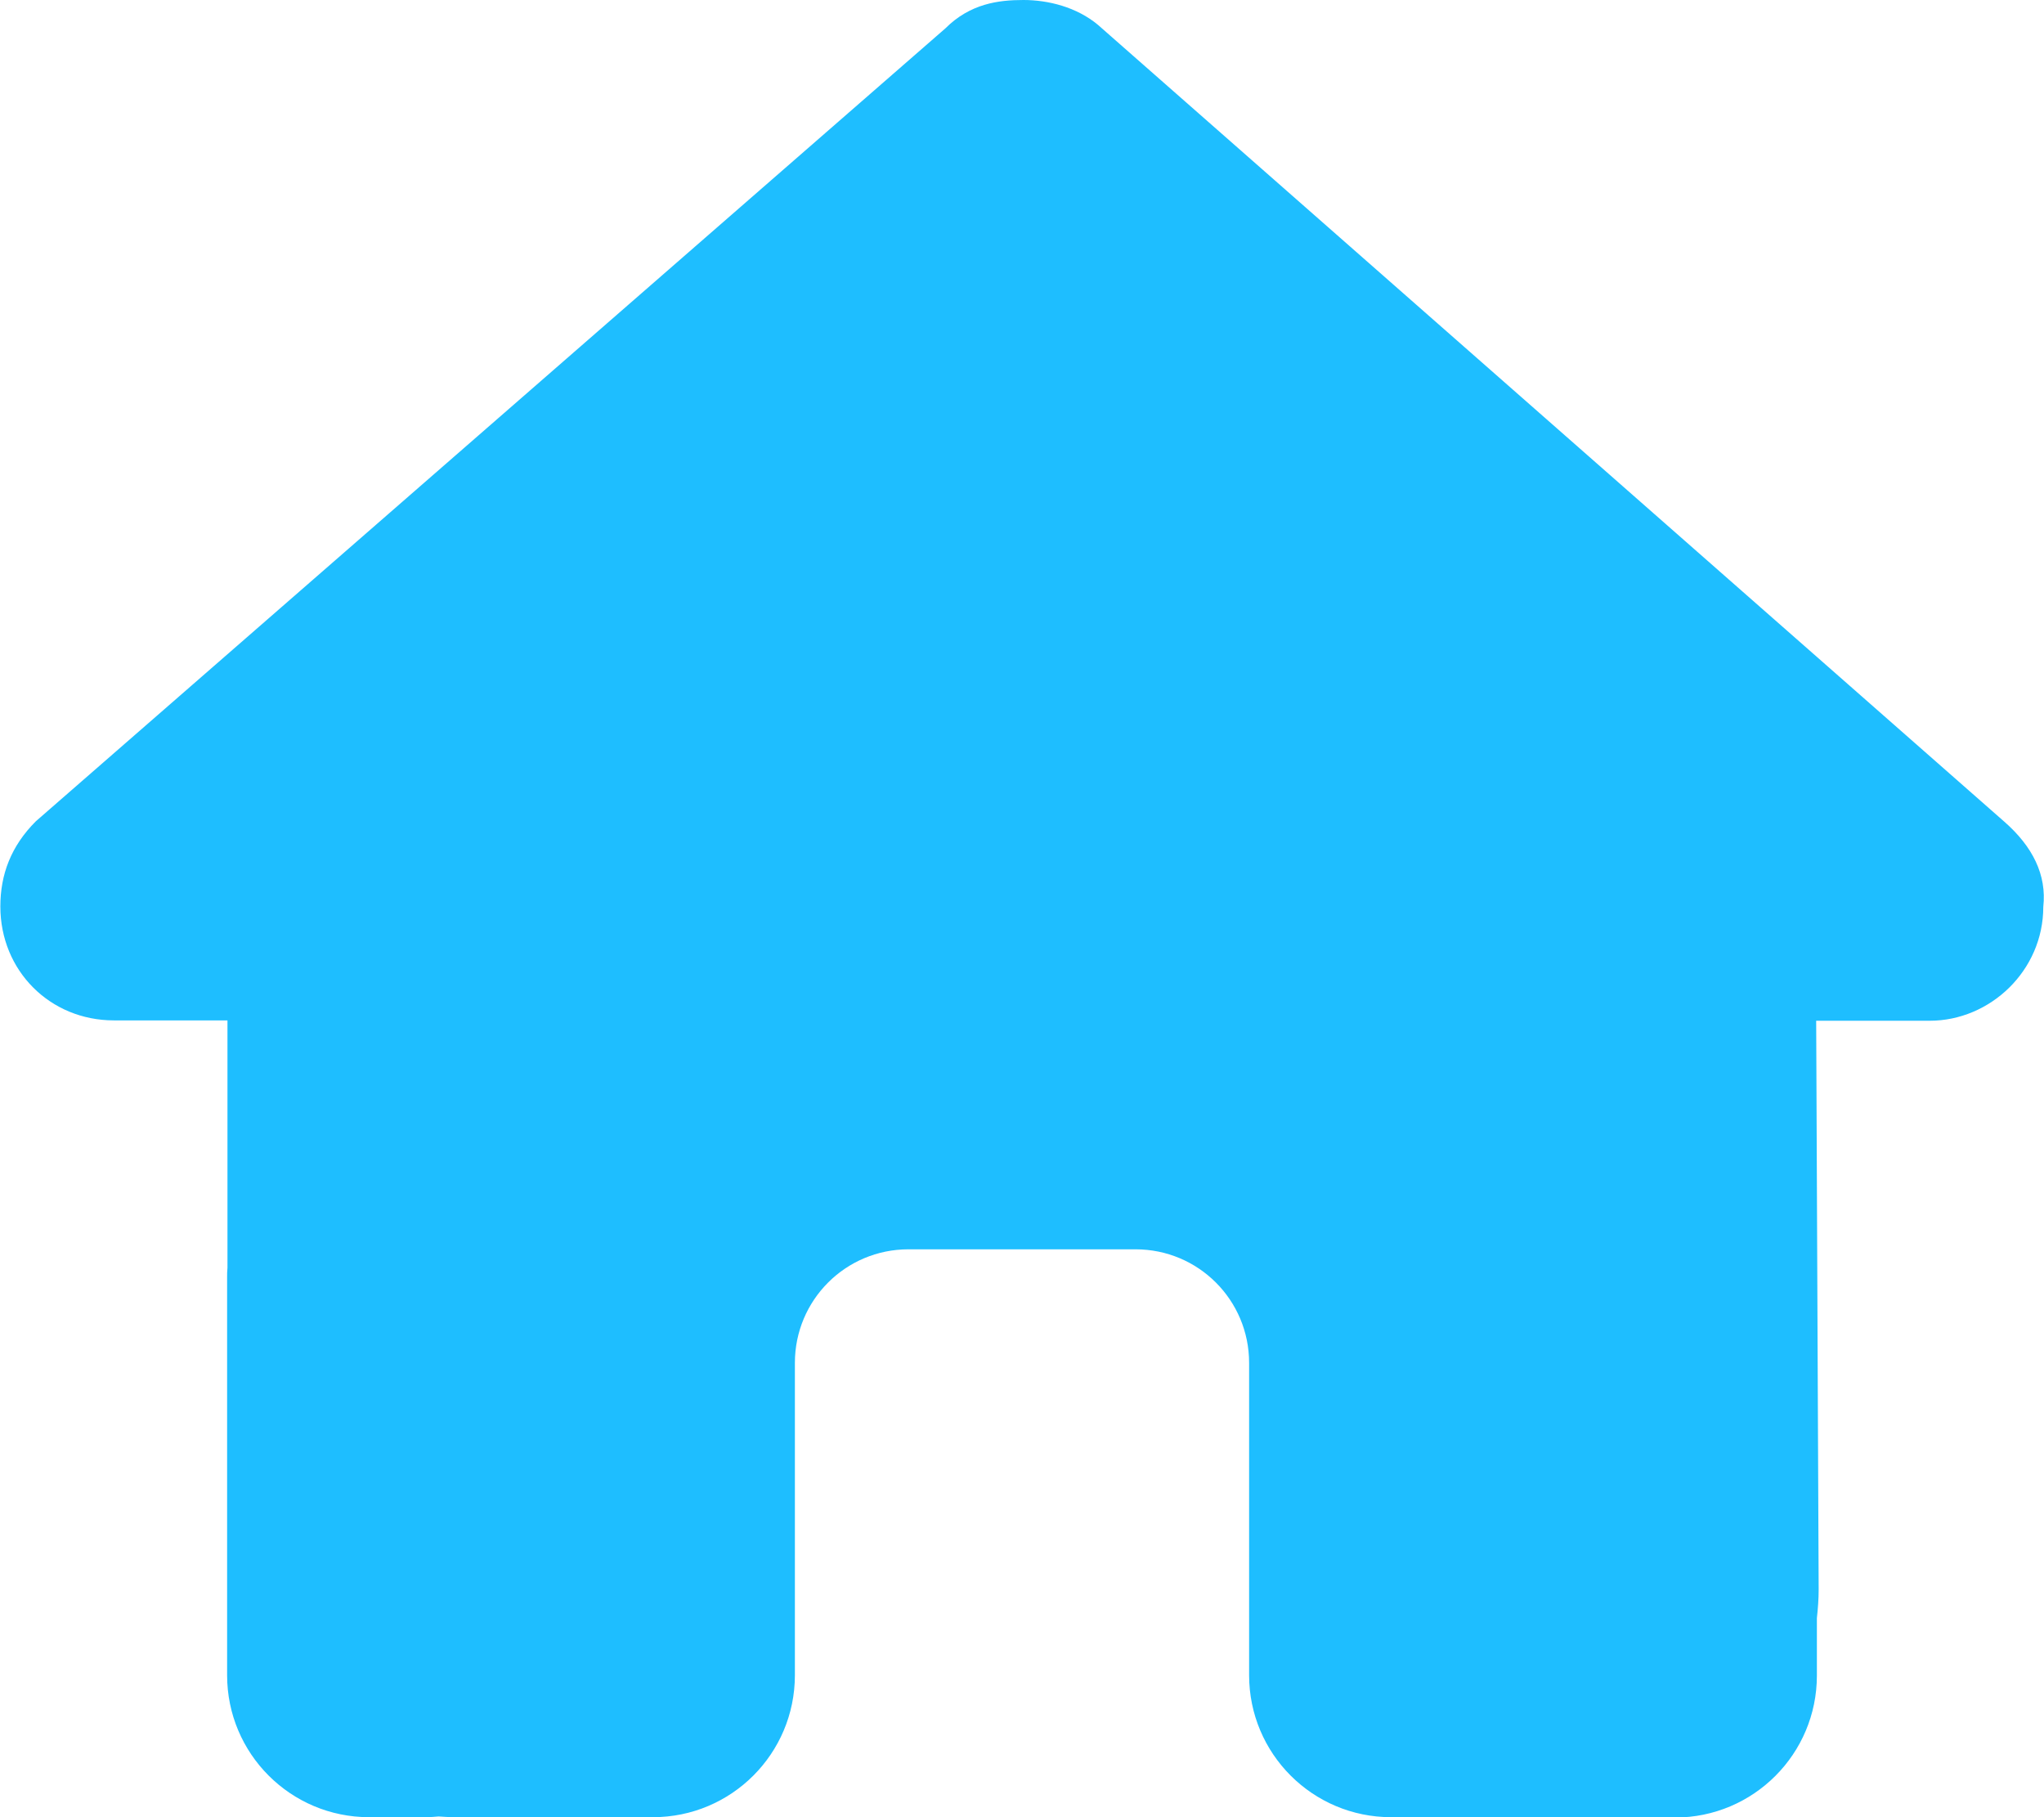 <svg xmlns="http://www.w3.org/2000/svg" viewBox="0 0 576 512"><!--!Font Awesome Free 6.7.2 by @fontawesome - https://fontawesome.com License - https://fontawesome.com/license/free Copyright 2025 Fonticons, Inc.--><path fill="#1ebeff" d="M575.8 255.5c0 18-15 32.1-32 32.1l-32 0 .7 160.2c0 2.7-.2 5.4-.5 8.1l0 16.2c0 22.1-17.9 40-40 40l-16 0c-1.1 0-2.2 0-3.3-.1c-1.4 .1-2.8 .1-4.2 .1L416 512l-24 0c-22.1 0-40-17.9-40-40l0-24 0-64c0-17.7-14.3-32-32-32l-64 0c-17.7 0-32 14.3-32 32l0 64 0 24c0 22.1-17.9 40-40 40l-24 0-31.9 0c-1.5 0-3-.1-4.5-.2c-1.2 .1-2.4 .2-3.6 .2l-16 0c-22.1 0-40-17.9-40-40l0-112c0-.9 0-1.9 .1-2.8l0-69.7-32 0c-18 0-32-14-32-32.1c0-9 3-17 10-24L266.4 8c7-7 15-8 22-8s15 2 21 7L564.8 231.5c8 7 12 15 11 24z"/></svg>